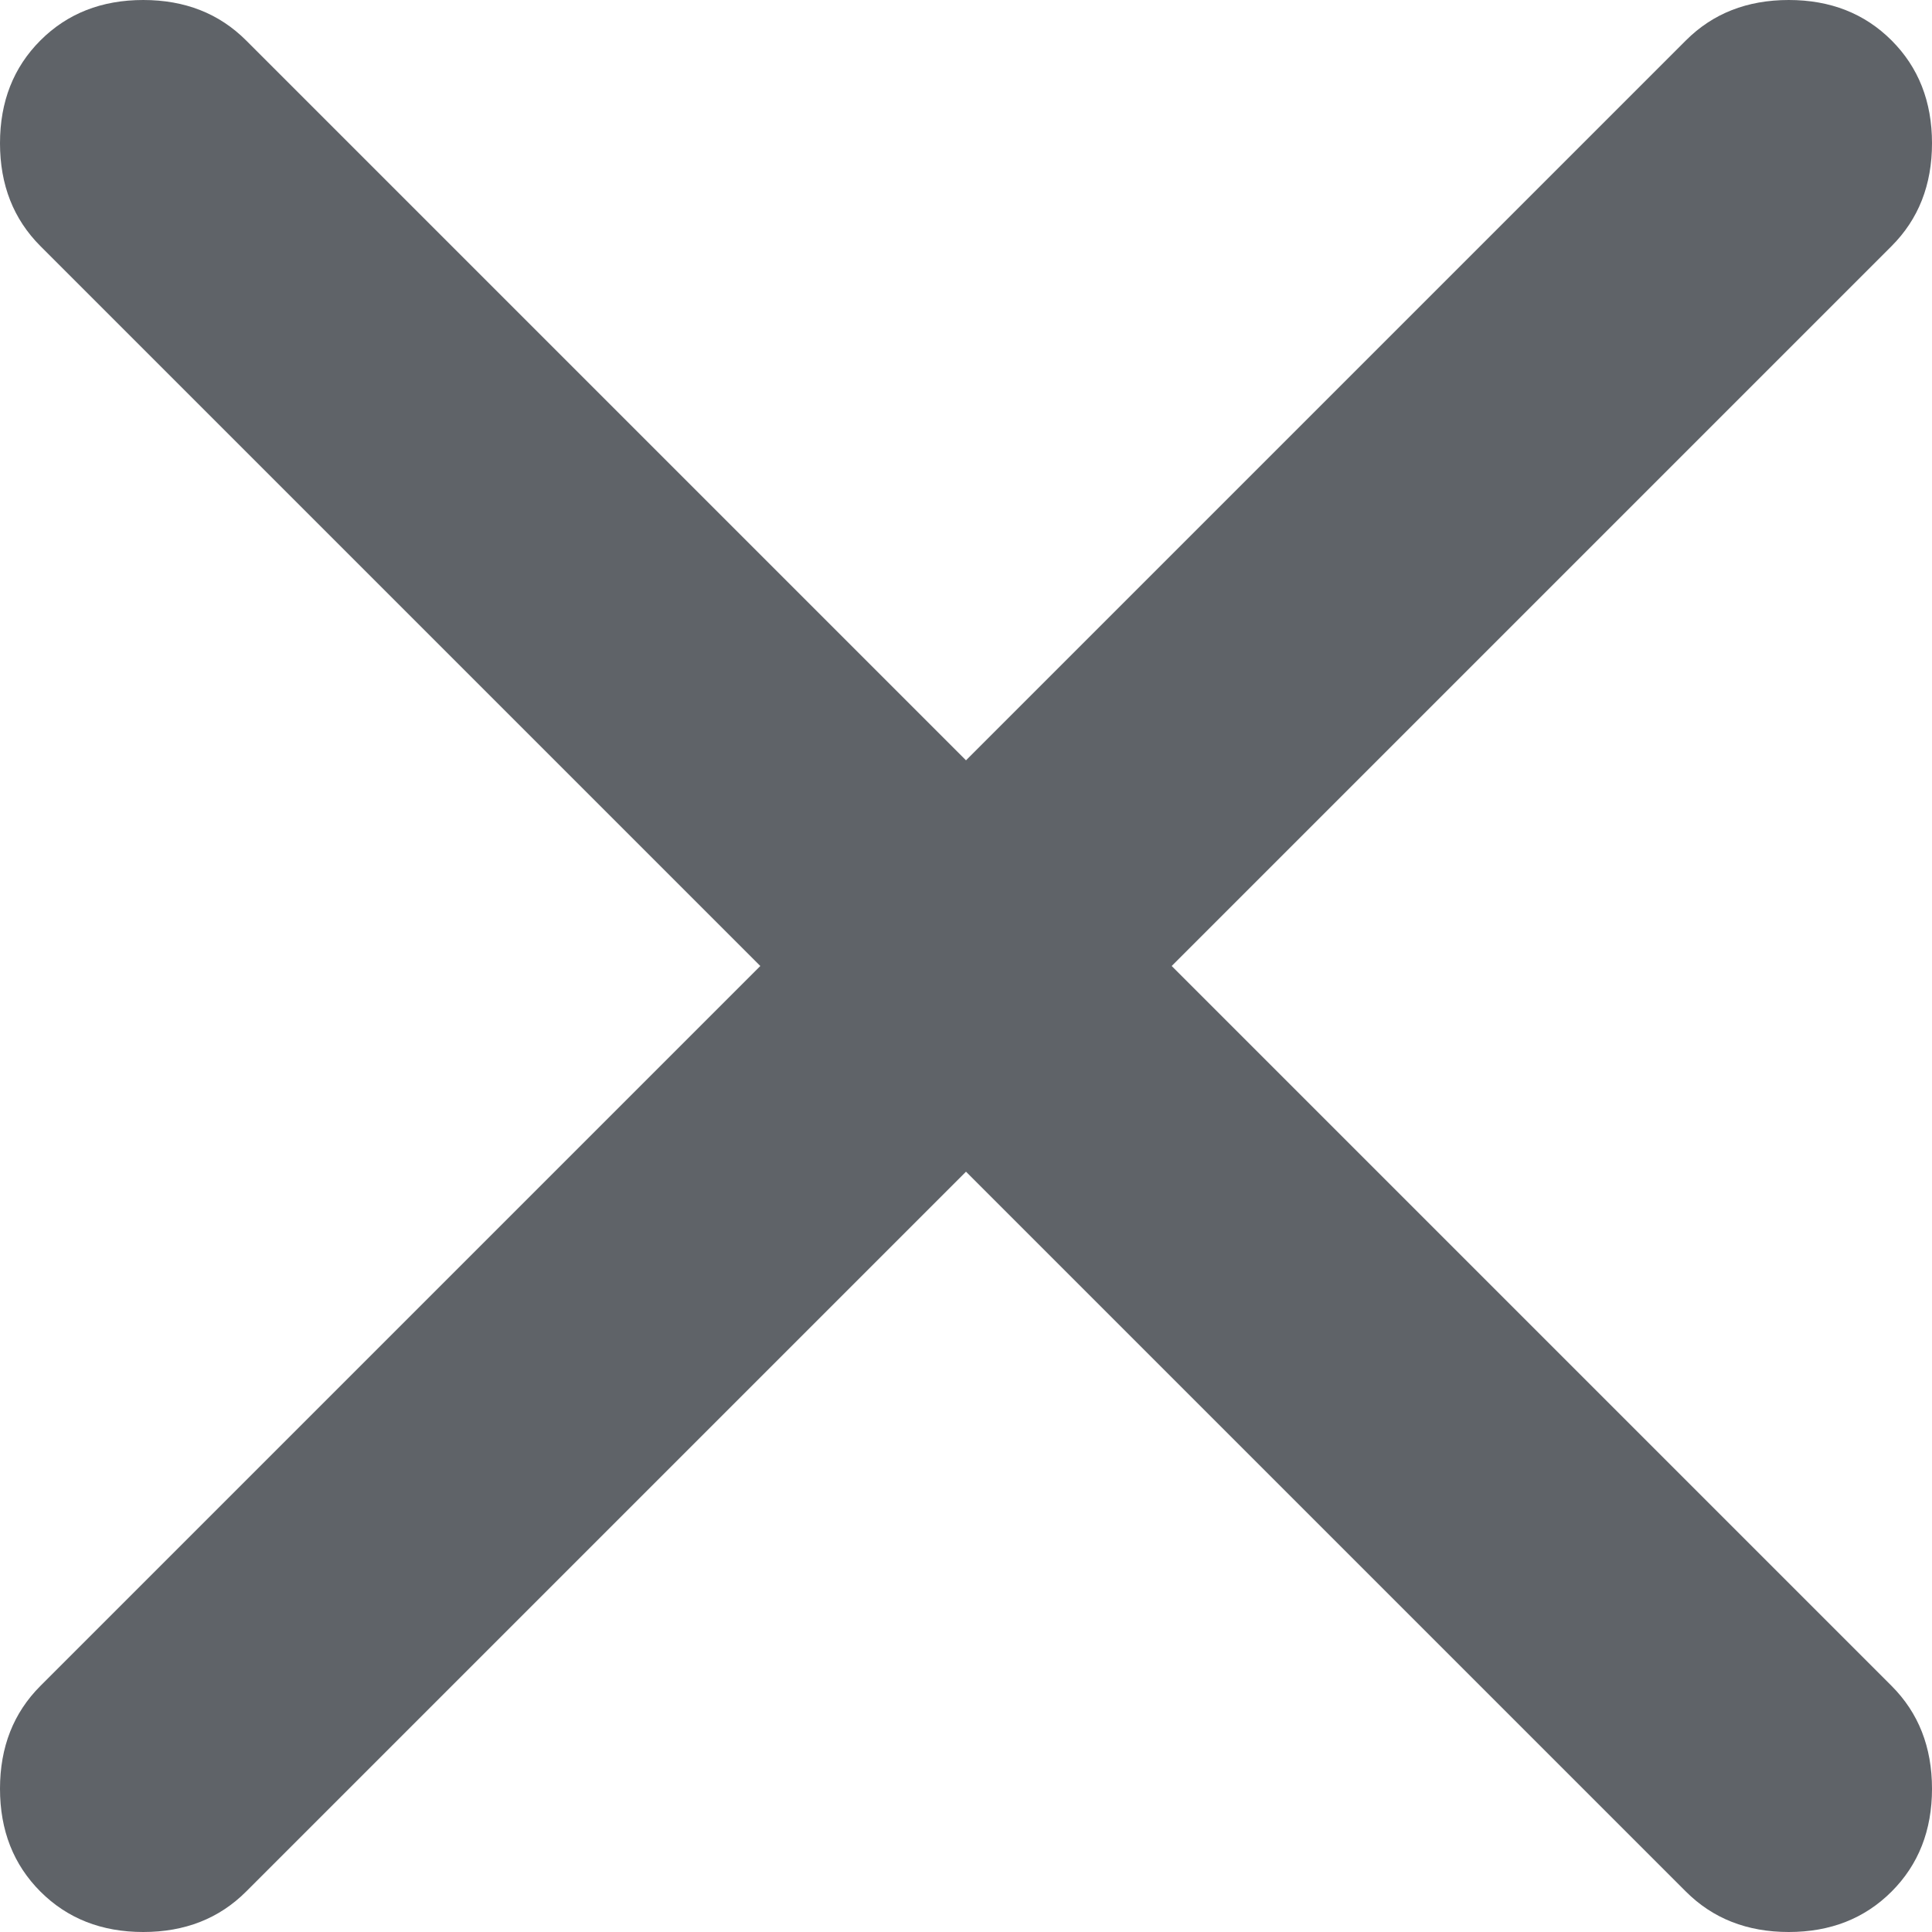 <svg width="50" height="50" viewBox="0 0 50 50" fill="none" xmlns="http://www.w3.org/2000/svg">
<path d="M25 30.323L6.369 48.954C5.672 49.651 4.785 50 3.707 50C2.63 50 1.743 49.651 1.046 48.954C0.349 48.257 0 47.37 0 46.293C0 45.215 0.349 44.328 1.046 43.631L19.677 25L1.046 6.369C0.349 5.672 0 4.785 0 3.707C0 2.63 0.349 1.743 1.046 1.046C1.743 0.349 2.63 0 3.707 0C4.785 0 5.672 0.349 6.369 1.046L25 19.677L43.631 1.046C44.328 0.349 45.215 0 46.293 0C47.37 0 48.257 0.349 48.954 1.046C49.651 1.743 50 2.63 50 3.707C50 4.785 49.651 5.672 48.954 6.369L30.323 25L48.954 43.631C49.651 44.328 50 45.215 50 46.293C50 47.37 49.651 48.257 48.954 48.954C48.257 49.651 47.37 50 46.293 50C45.215 50 44.328 49.651 43.631 48.954L25 30.323Z" fill="#5F6368"/>
</svg>
